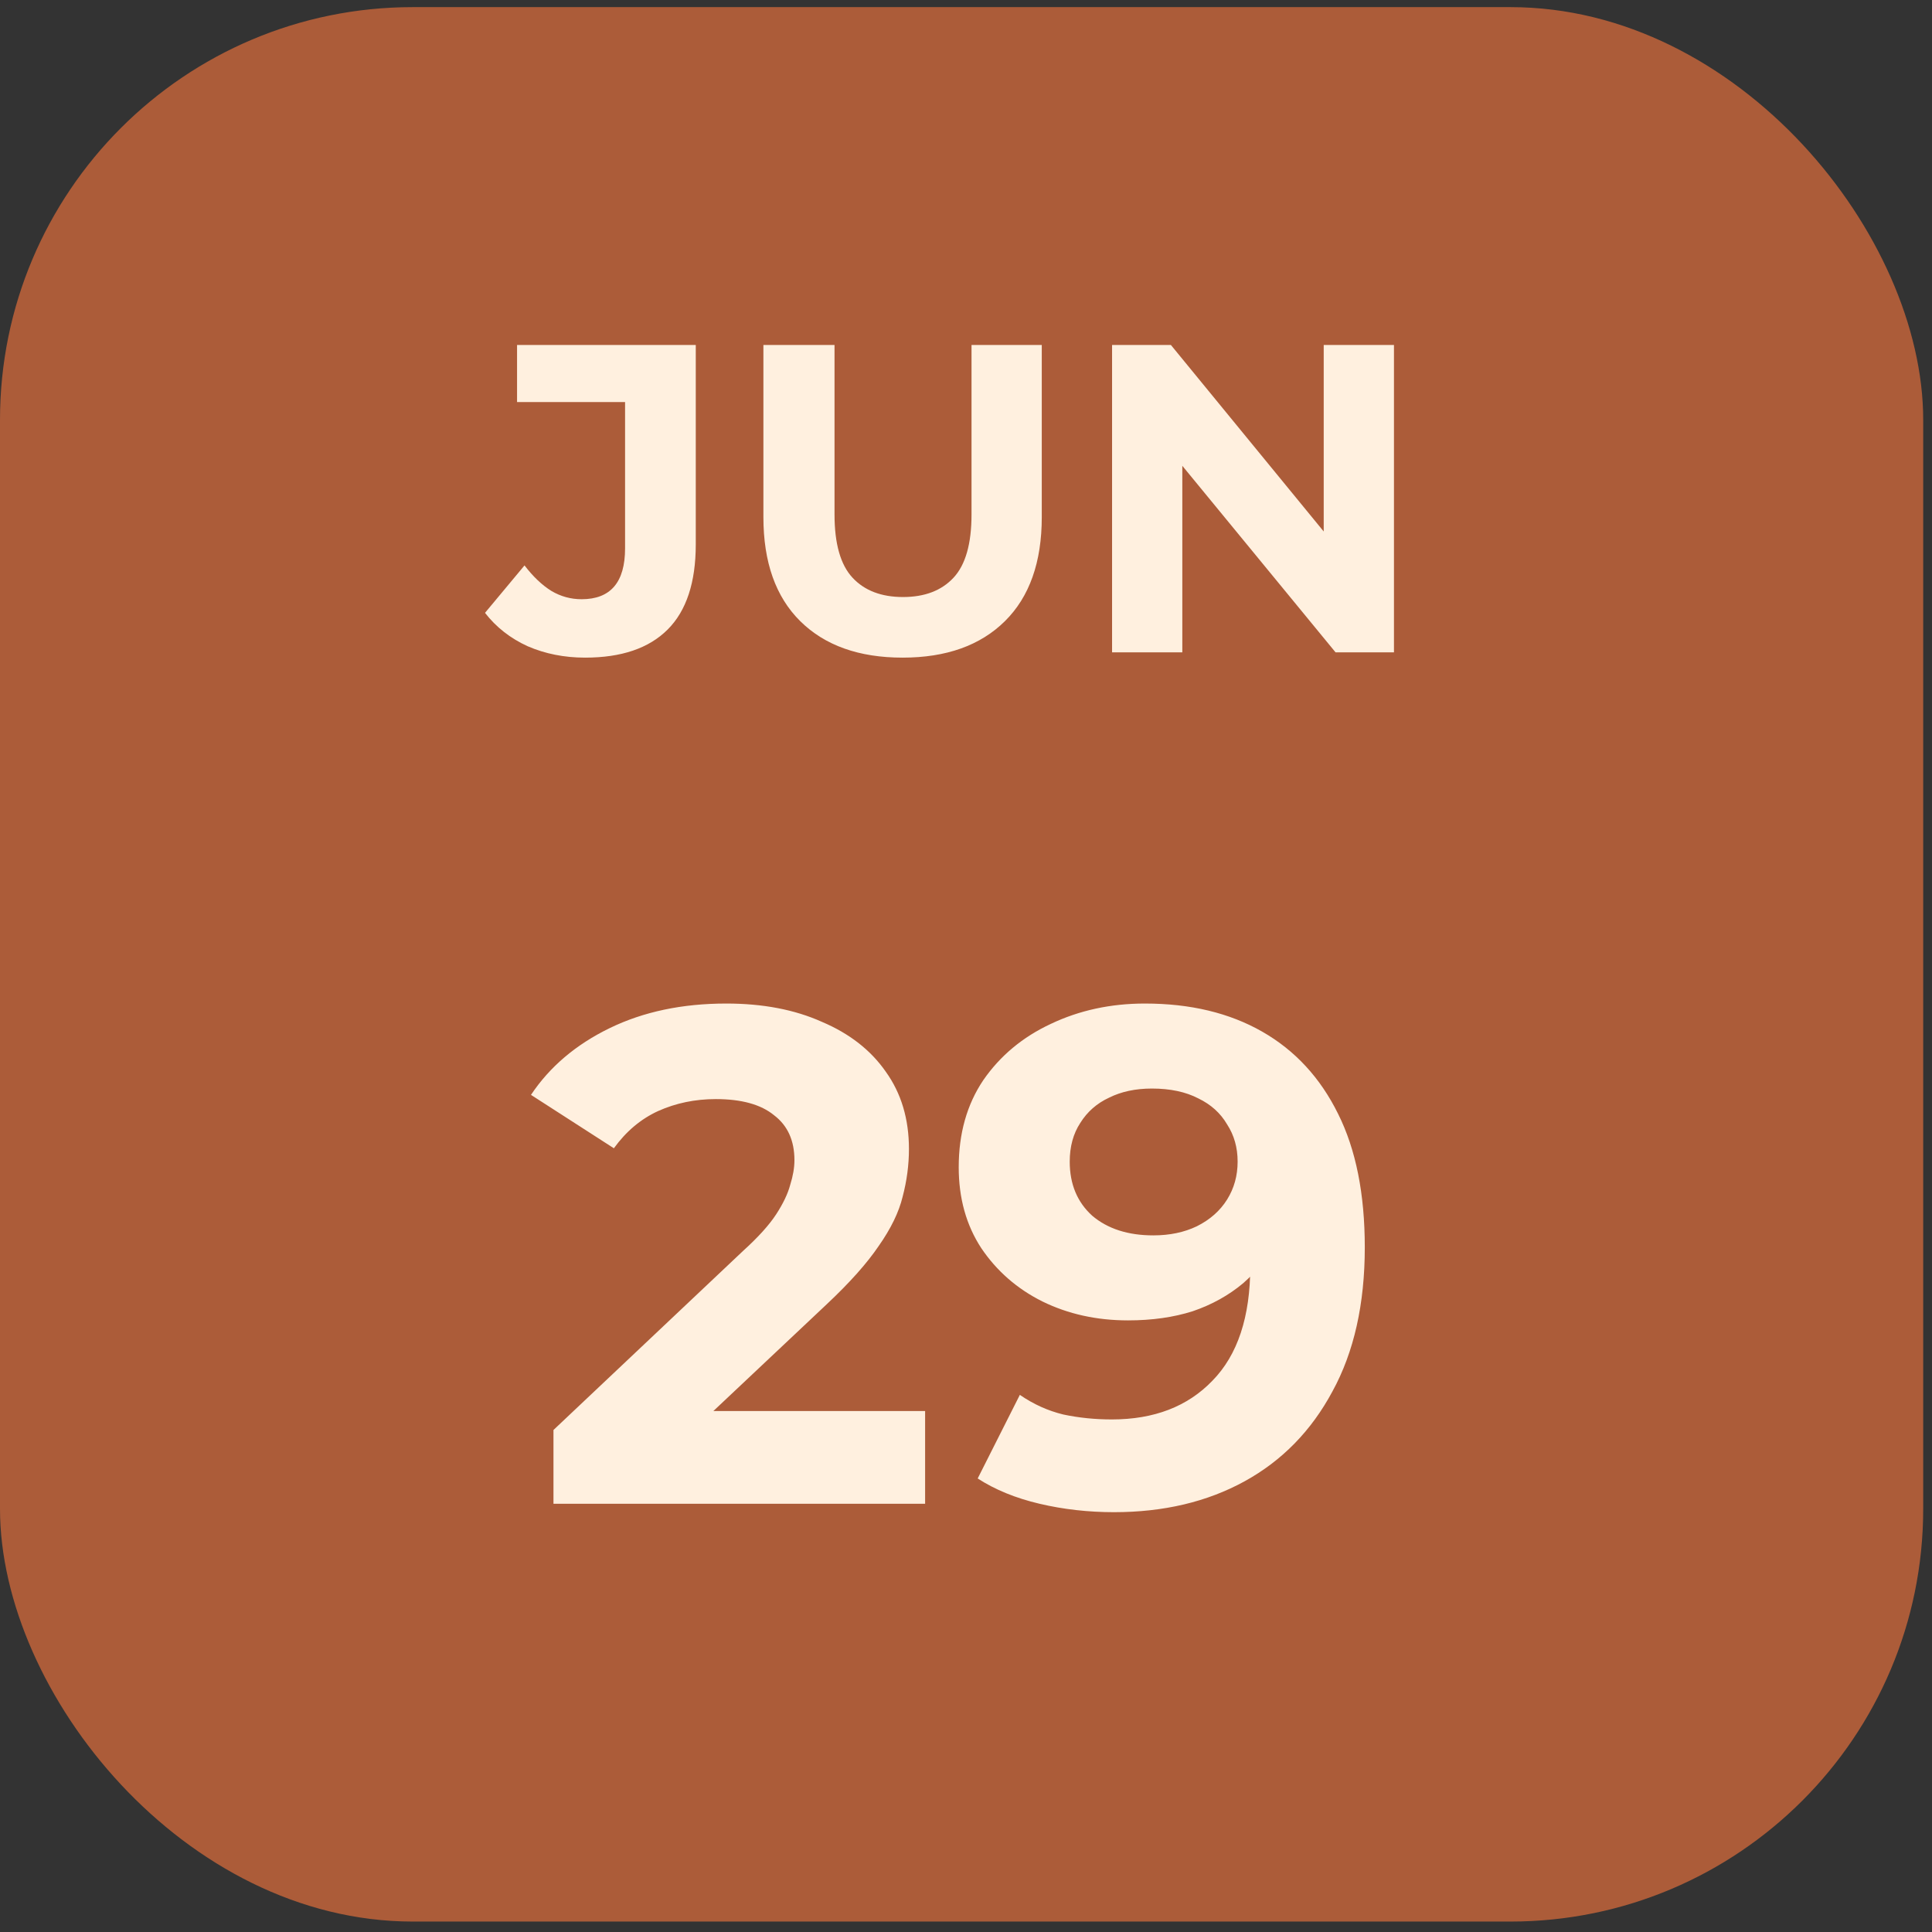 <svg width="177" height="177" viewBox="0 0 177 177" fill="none" xmlns="http://www.w3.org/2000/svg">
<rect x="0" y="0" width="177" height="177" fill="#333333" stroke="none"/>
<rect y="0.653" width="176.194" height="175.39" rx="37.813" fill="#AC5C39"/>
<path d="M53.606 60.249C51.702 60.249 49.945 59.9 48.336 59.203C46.754 58.479 45.453 57.46 44.434 56.146L48.054 51.801C48.832 52.82 49.65 53.598 50.508 54.134C51.366 54.644 52.292 54.898 53.284 54.898C55.939 54.898 57.266 53.343 57.266 50.232V36.837H47.37V31.607H63.743V49.87C63.743 53.356 62.885 55.958 61.168 57.674C59.452 59.391 56.931 60.249 53.606 60.249ZM82.69 60.249C78.695 60.249 75.57 59.136 73.317 56.91C71.065 54.684 69.939 51.506 69.939 47.376V31.607H76.455V47.135C76.455 49.816 77.005 51.747 78.105 52.927C79.204 54.107 80.746 54.697 82.731 54.697C84.715 54.697 86.257 54.107 87.357 52.927C88.456 51.747 89.006 49.816 89.006 47.135V31.607H95.442V47.376C95.442 51.506 94.316 54.684 92.063 56.91C89.811 59.136 86.686 60.249 82.69 60.249ZM101.882 59.766V31.607H107.273L123.886 51.882H121.272V31.607H127.708V59.766H122.358L105.704 39.492H108.318V59.766H101.882ZM50.706 137.766V131.008L68.084 114.595C69.457 113.351 70.465 112.235 71.109 111.248C71.752 110.261 72.181 109.36 72.396 108.545C72.653 107.73 72.782 106.979 72.782 106.292C72.782 104.49 72.16 103.117 70.916 102.173C69.714 101.186 67.934 100.693 65.574 100.693C63.686 100.693 61.926 101.057 60.296 101.787C58.708 102.516 57.356 103.653 56.241 105.198L48.646 100.307C50.362 97.732 52.765 95.694 55.855 94.192C58.944 92.69 62.506 91.939 66.539 91.939C69.886 91.939 72.804 92.497 75.292 93.613C77.824 94.686 79.776 96.209 81.15 98.183C82.566 100.156 83.273 102.516 83.273 105.263C83.273 106.721 83.08 108.18 82.694 109.639C82.351 111.055 81.621 112.557 80.506 114.145C79.433 115.732 77.846 117.513 75.743 119.487L61.326 133.067L59.33 129.27H84.754V137.766H50.706ZM104.889 91.939C109.052 91.939 112.634 92.797 115.638 94.514C118.642 96.23 120.959 98.74 122.589 102.044C124.22 105.305 125.035 109.382 125.035 114.273C125.035 119.465 124.048 123.864 122.074 127.468C120.144 131.072 117.462 133.818 114.029 135.706C110.596 137.594 106.606 138.538 102.057 138.538C99.698 138.538 97.423 138.281 95.235 137.766C93.047 137.251 91.159 136.479 89.571 135.449L93.433 127.79C94.677 128.648 96.007 129.249 97.423 129.592C98.839 129.892 100.32 130.042 101.864 130.042C105.726 130.042 108.794 128.862 111.068 126.502C113.385 124.142 114.544 120.645 114.544 116.011C114.544 115.239 114.522 114.381 114.48 113.437C114.437 112.493 114.329 111.549 114.158 110.605L116.99 113.308C116.26 114.981 115.23 116.397 113.9 117.556C112.57 118.672 111.025 119.53 109.266 120.13C107.507 120.688 105.533 120.967 103.345 120.967C100.47 120.967 97.852 120.388 95.492 119.229C93.175 118.071 91.309 116.44 89.893 114.338C88.52 112.235 87.833 109.768 87.833 106.936C87.833 103.847 88.584 101.186 90.086 98.955C91.631 96.724 93.69 95.007 96.265 93.806C98.882 92.561 101.757 91.939 104.889 91.939ZM105.533 99.727C104.031 99.727 102.723 100.006 101.607 100.564C100.491 101.079 99.612 101.851 98.968 102.881C98.324 103.868 98.003 105.048 98.003 106.421C98.003 108.481 98.689 110.133 100.062 111.377C101.478 112.579 103.345 113.179 105.662 113.179C107.164 113.179 108.494 112.9 109.652 112.343C110.854 111.742 111.776 110.927 112.42 109.897C113.064 108.867 113.385 107.708 113.385 106.421C113.385 105.134 113.064 103.997 112.42 103.01C111.819 101.98 110.94 101.186 109.781 100.628C108.623 100.028 107.207 99.727 105.533 99.727Z" fill="#FFF0DF"/>
</svg>
